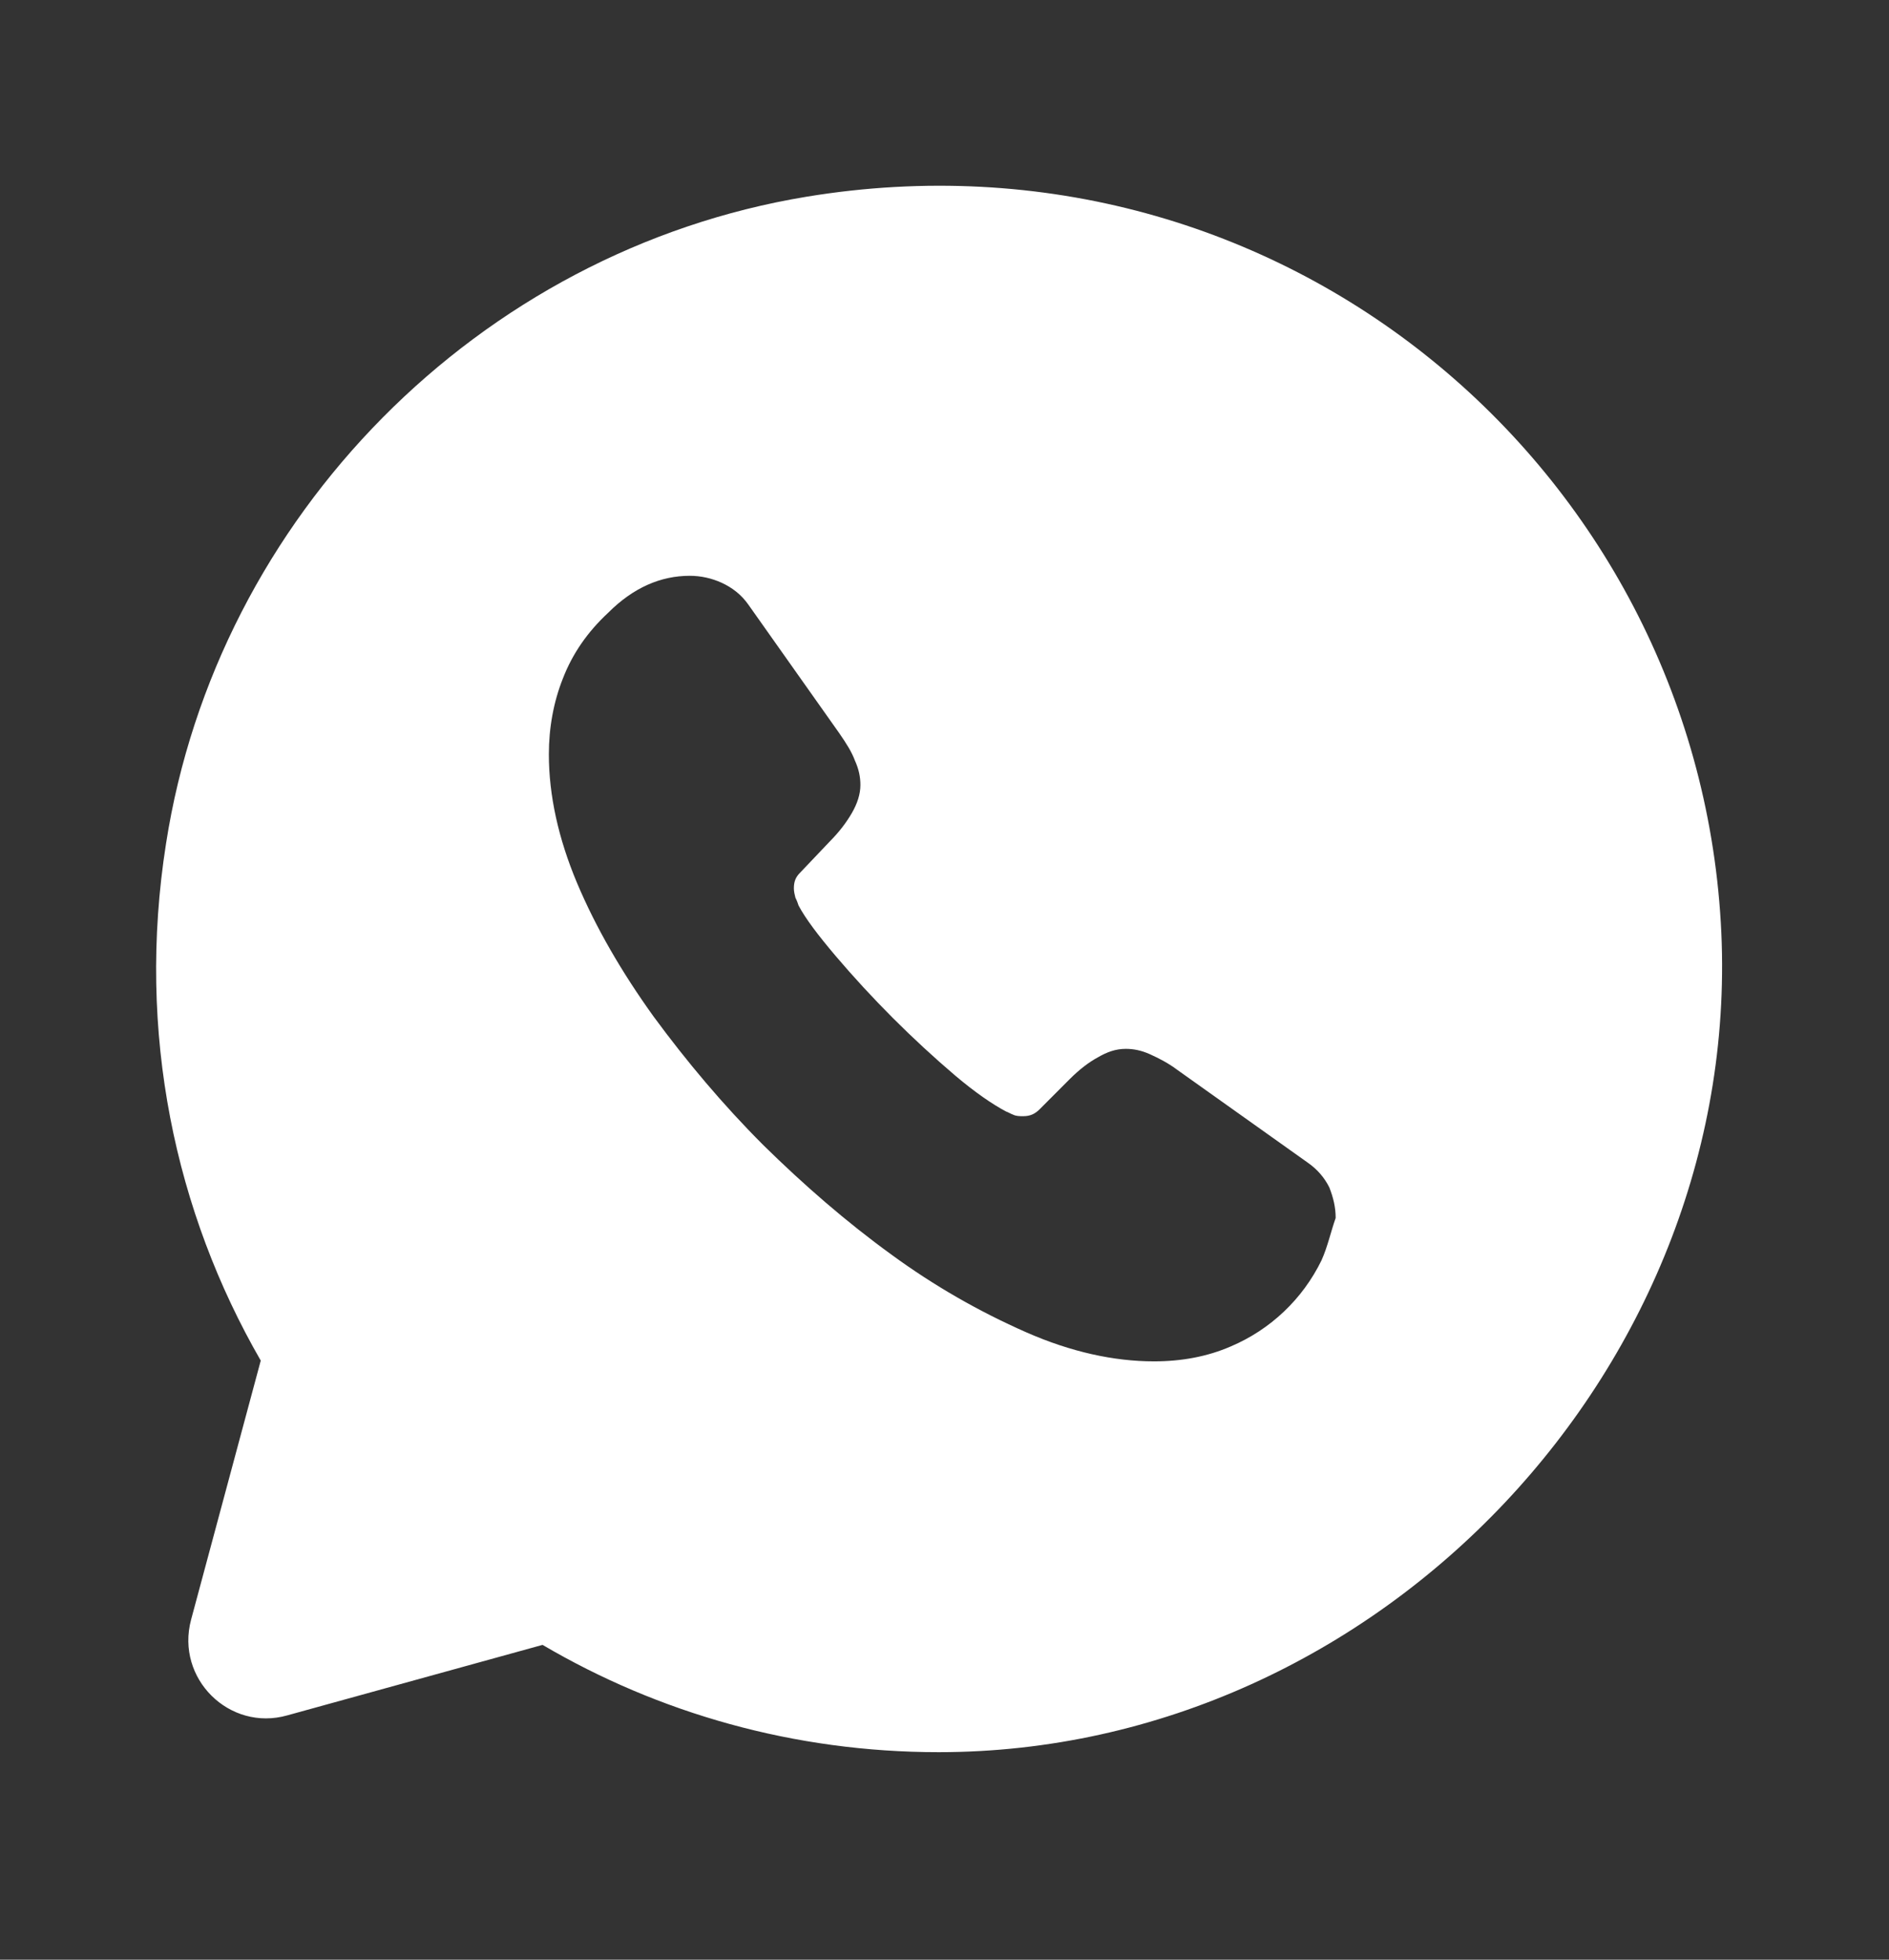 <svg width="27" height="28" viewBox="0 0 27 28" fill="none" xmlns="http://www.w3.org/2000/svg">
<rect x="0" y="0" width="27" height="28" fill="#333333" stroke="none"/>
<path d="M24.596 13.184C24.216 6.694 18.318 1.692 11.526 2.811C6.849 3.583 3.1 7.377 2.373 12.054C1.947 14.762 2.507 17.325 3.727 19.44L2.731 23.143C2.507 23.983 3.279 24.744 4.107 24.509L7.755 23.502C9.411 24.475 11.347 25.035 13.417 25.035C19.728 25.035 24.965 19.473 24.596 13.184ZM18.889 18.007C18.619 18.561 18.158 18.998 17.591 19.238C17.255 19.384 16.886 19.451 16.494 19.451C15.924 19.451 15.308 19.317 14.671 19.037C13.991 18.738 13.345 18.367 12.746 17.929C12.097 17.459 11.492 16.933 10.911 16.362C10.329 15.78 9.814 15.165 9.344 14.527C8.885 13.889 8.516 13.252 8.247 12.614C7.979 11.976 7.845 11.36 7.845 10.778C7.845 10.398 7.912 10.029 8.046 9.693C8.18 9.346 8.393 9.033 8.695 8.753C9.053 8.395 9.445 8.227 9.859 8.227C10.015 8.227 10.172 8.261 10.318 8.328C10.463 8.395 10.597 8.496 10.698 8.641L11.996 10.476C12.097 10.622 12.175 10.745 12.22 10.868C12.276 10.991 12.298 11.103 12.298 11.215C12.298 11.349 12.253 11.483 12.175 11.618C12.097 11.752 11.996 11.886 11.862 12.021L11.437 12.468C11.369 12.535 11.347 12.602 11.347 12.692C11.347 12.737 11.358 12.782 11.369 12.826C11.392 12.871 11.403 12.905 11.414 12.938C11.515 13.128 11.694 13.363 11.94 13.654C12.464 14.27 13.037 14.843 13.652 15.367C13.943 15.613 14.189 15.78 14.38 15.881C14.413 15.892 14.447 15.915 14.48 15.926C14.525 15.948 14.57 15.948 14.626 15.948C14.726 15.948 14.794 15.915 14.861 15.848L15.286 15.422C15.431 15.277 15.566 15.176 15.689 15.109C15.823 15.031 15.946 14.986 16.092 14.986C16.203 14.986 16.315 15.008 16.439 15.064C16.562 15.12 16.696 15.187 16.83 15.288L18.688 16.609C18.833 16.709 18.934 16.832 19.001 16.967C19.057 17.112 19.091 17.246 19.091 17.403C19.023 17.593 18.979 17.806 18.889 18.007Z" fill="white"/>
</svg>
